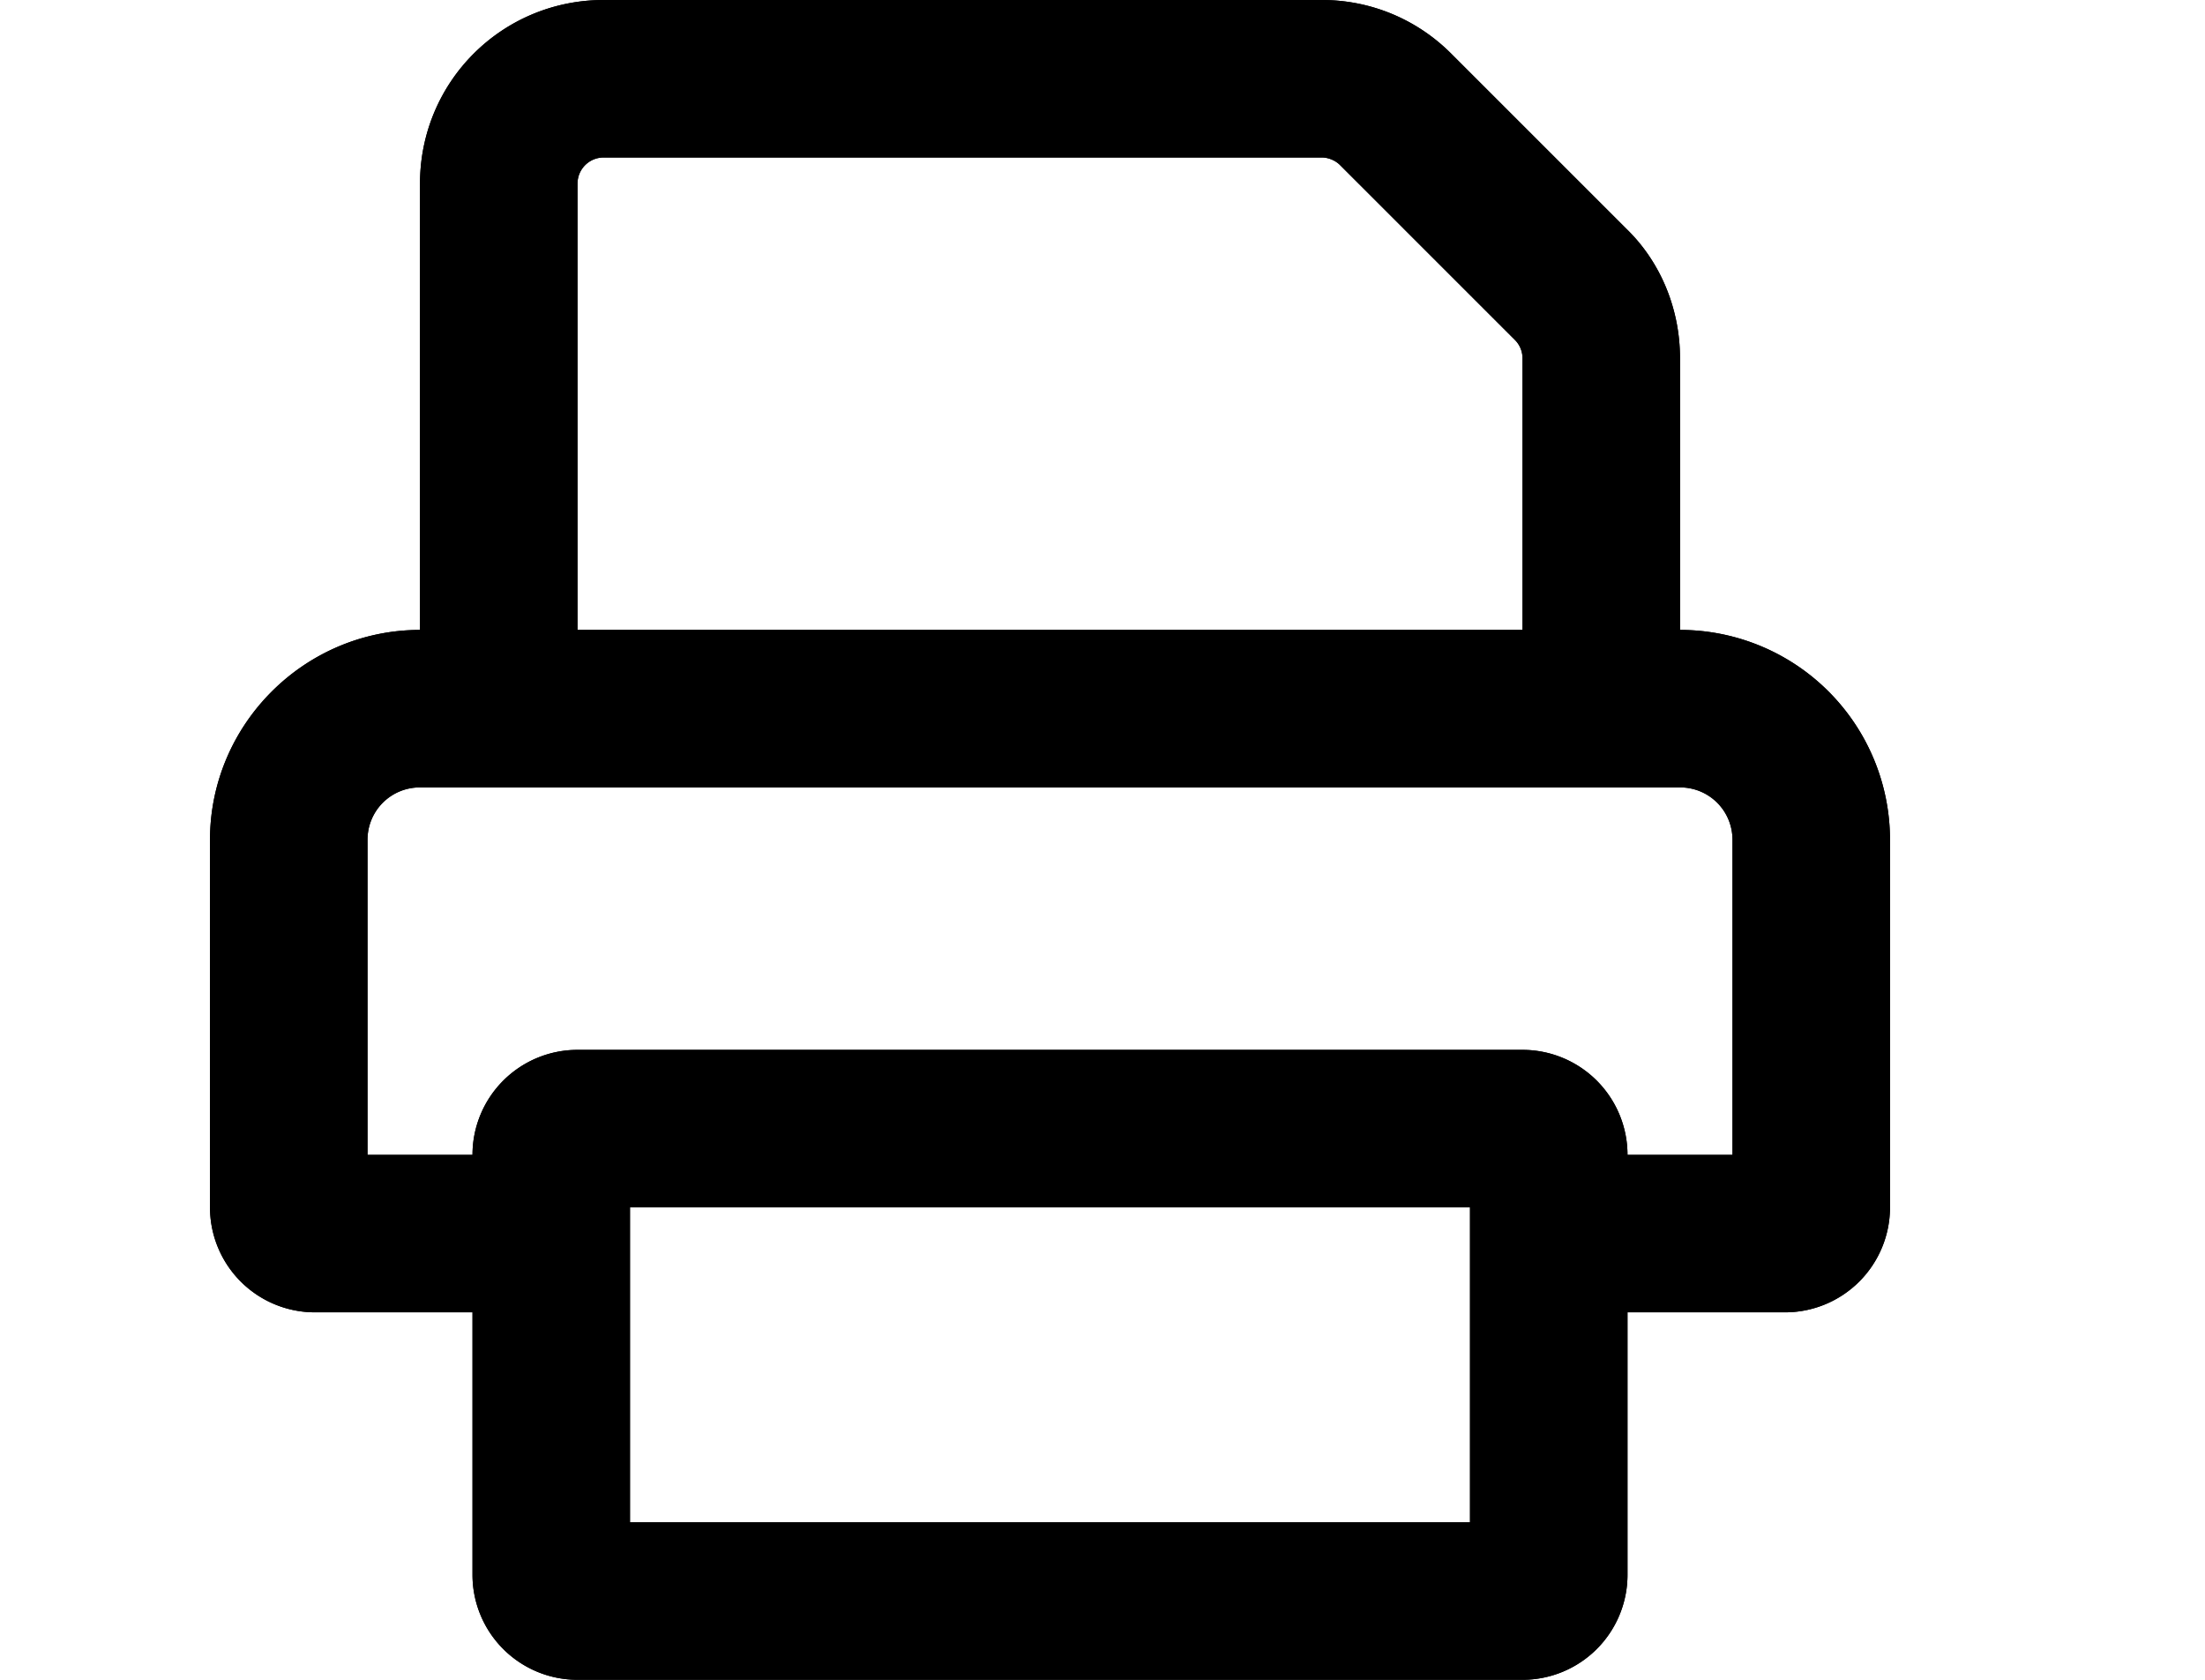 <svg xmlns="http://www.w3.org/2000/svg" viewBox="0 0 21 16" fill="currentColor"><path fill-rule="evenodd" d="M5.5 1.75c0-.14.11-.25.25-.25h6.84c.06 0 .13.03.17.07l1.67 1.67c.04.04.07.1.07.17V6h-9V1.75ZM16 6a2 2 0 0 1 2 2v3.5a1 1 0 0 1-1 1h-1.5V15a1 1 0 0 1-1 1h-9a1 1 0 0 1-1-1v-2.5H3a1 1 0 0 1-1-1V8c0-1.1.9-2 2-2V1.75C4 .78 4.78 0 5.75 0h6.84c.46 0 .9.18 1.23.51l1.67 1.67c.33.32.51.77.51 1.23V6ZM4 7.5h12c.28 0 .5.22.5.5v3h-1a1 1 0 0 0-1-1h-9a1 1 0 0 0-1 1h-1V8c0-.28.22-.5.5-.5Zm2 4v3h8v-3H6Z"/><path fill-rule="evenodd" d="M16 6a2 2 0 0 1 2 2v3.5a1 1 0 0 1-1 1h-1.5V15a1 1 0 0 1-1 1h-9a1 1 0 0 1-1-1v-2.5H3a1 1 0 0 1-1-1V8c0-1.1.9-2 2-2V1.75C4 .78 4.78 0 5.75 0h6.84c.46 0 .9.18 1.23.51l1.67 1.67c.33.32.51.77.51 1.23V6ZM5.5 1.75V6h9V3.41a.25.25 0 0 0-.07-.17l-1.67-1.67a.25.25 0 0 0-.17-.07H5.75a.25.25 0 0 0-.25.25ZM4 7.5a.5.5 0 0 0-.5.5v3h1a1 1 0 0 1 1-1h9a1 1 0 0 1 1 1h1V8a.5.5 0 0 0-.5-.5H4Zm2 4v3h8v-3H6Z"/></svg>